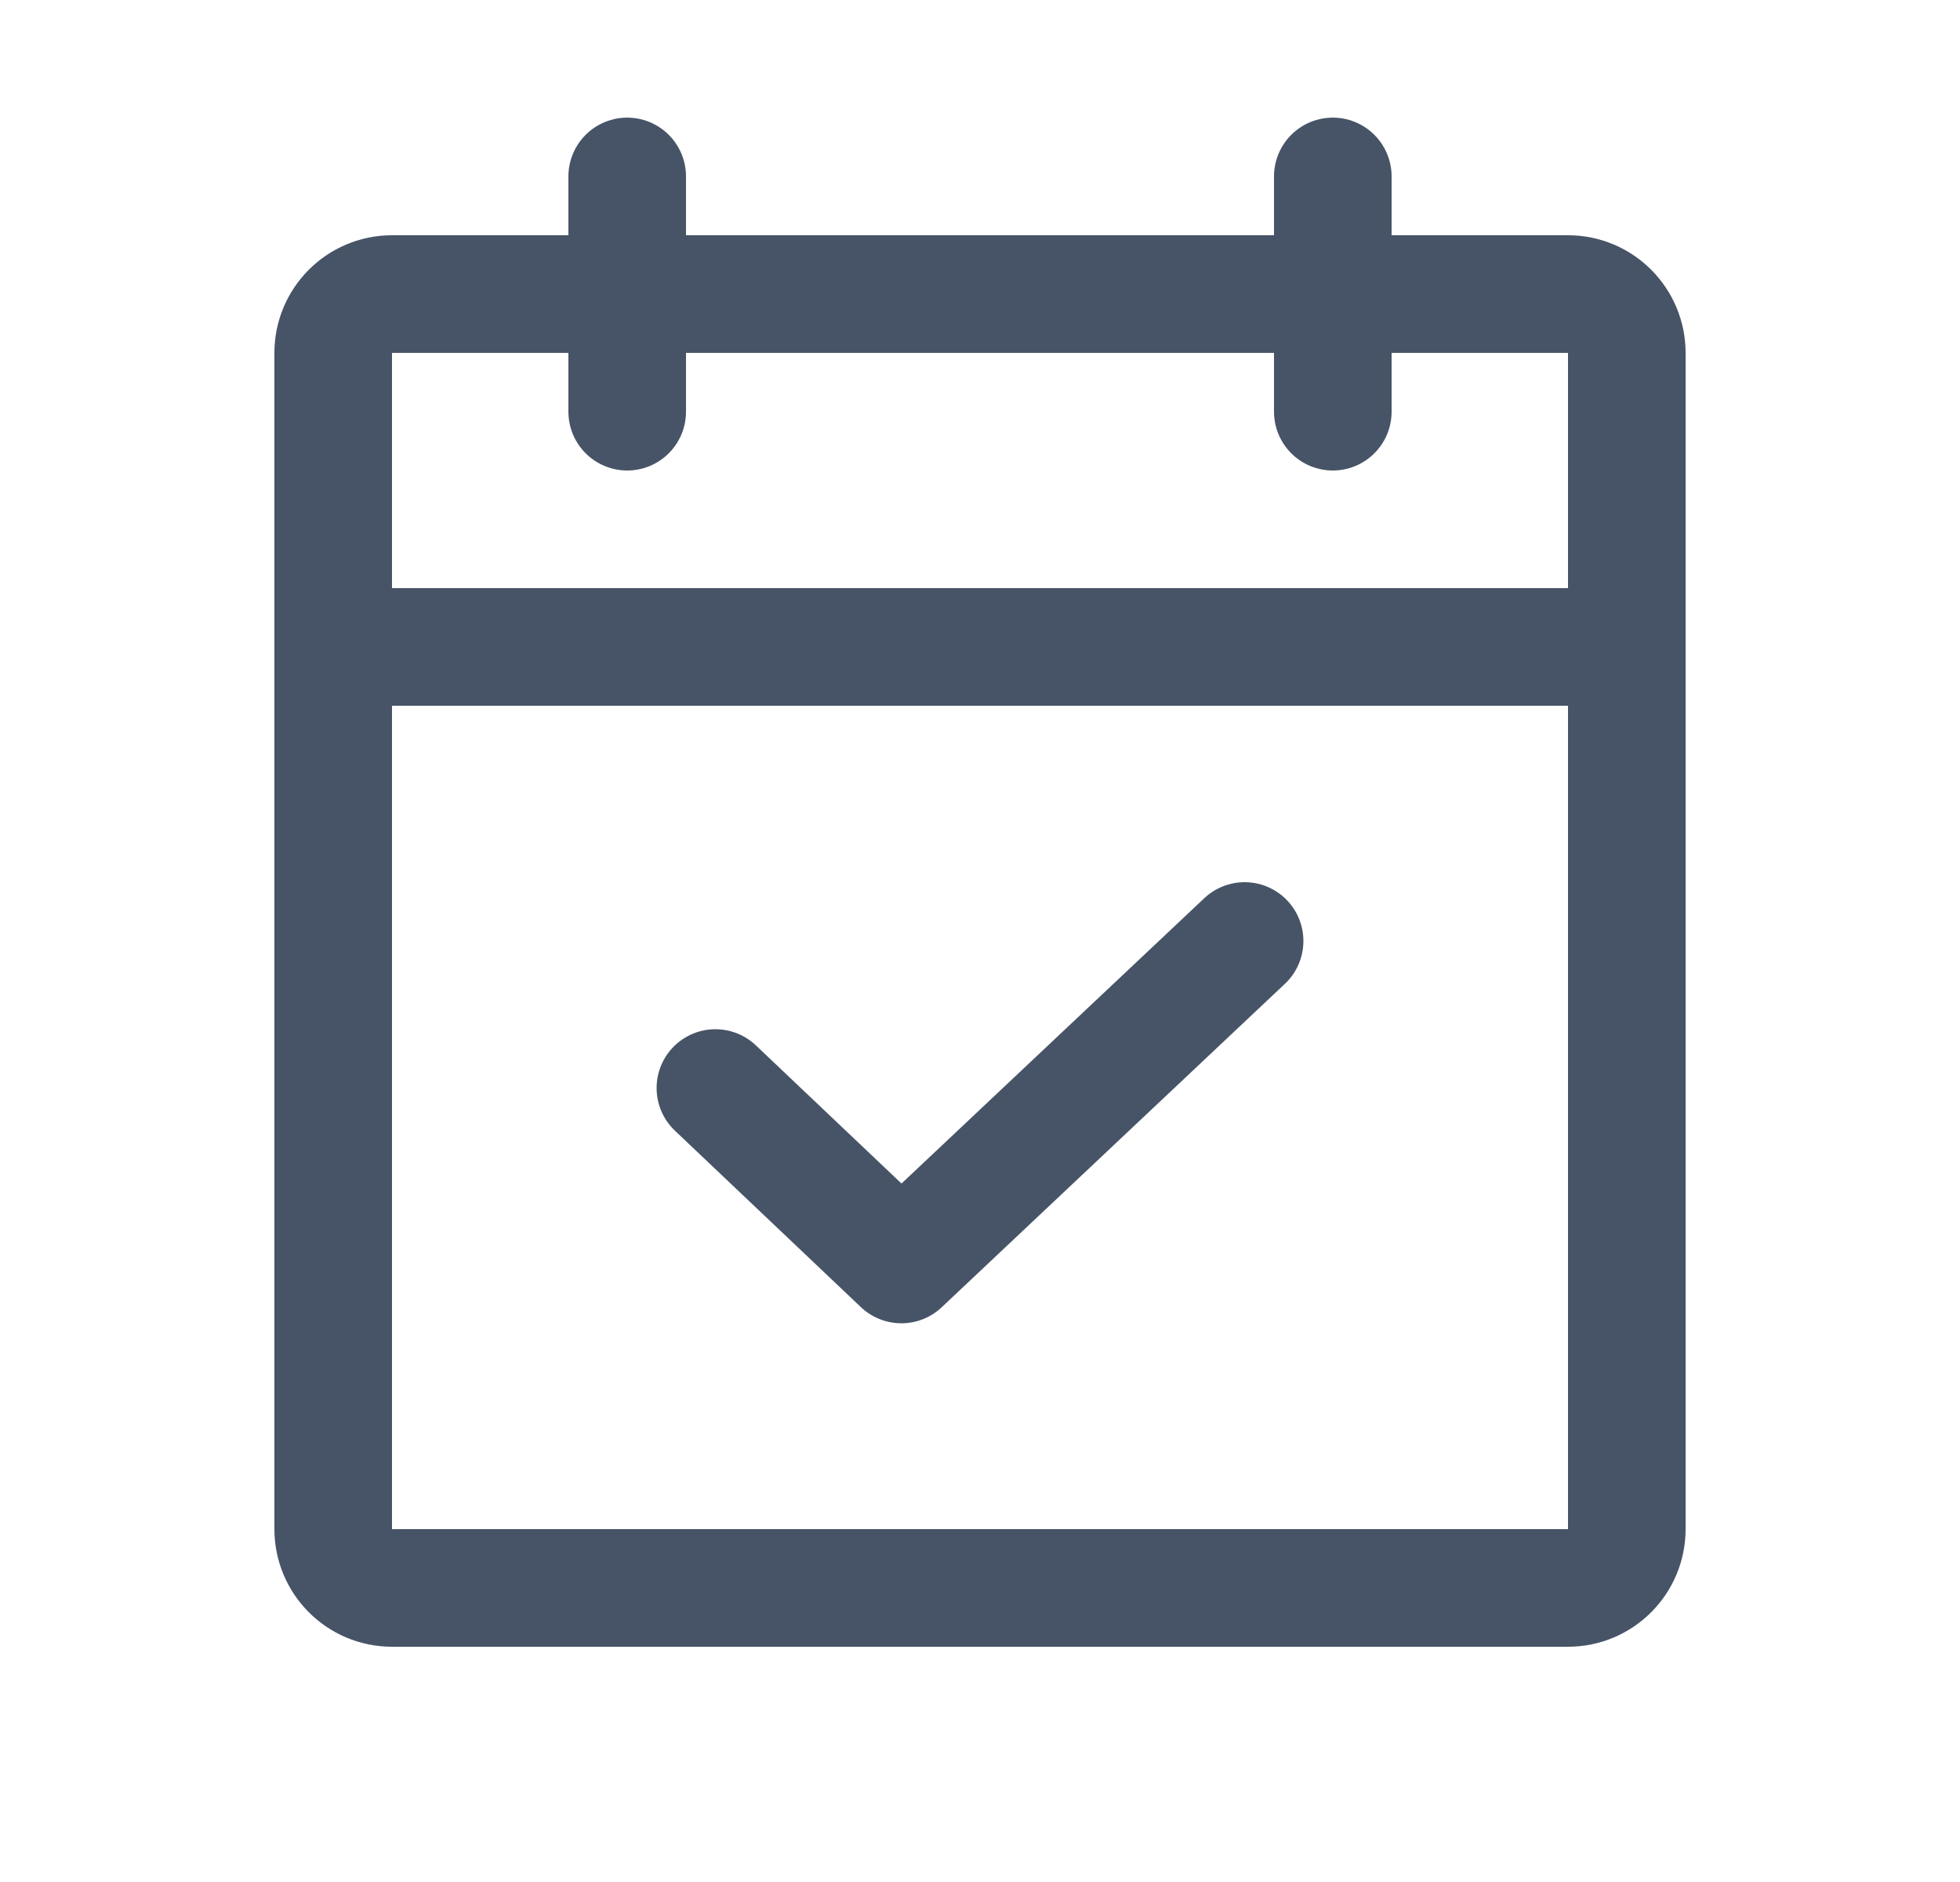 <svg width="25" height="24" viewBox="0 0 25 24" fill="none" xmlns="http://www.w3.org/2000/svg">
<g clip-path="url(#clip0_2009_70519)">
<path d="M20 3.75H5C4.586 3.75 4.25 4.086 4.25 4.5V19.5C4.25 19.914 4.586 20.25 5 20.25H20C20.414 20.25 20.75 19.914 20.75 19.5V4.5C20.75 4.086 20.414 3.75 20 3.75Z" stroke="#475467" stroke-width="1.5" stroke-linecap="round" stroke-linejoin="round"/>
<path d="M17 2.25V5.25" stroke="#475467" stroke-width="1.5" stroke-linecap="round" stroke-linejoin="round"/>
<path d="M8 2.25V5.25" stroke="#475467" stroke-width="1.5" stroke-linecap="round" stroke-linejoin="round"/>
<path d="M4.25 8.25H20.75" stroke="#475467" stroke-width="1.5" stroke-linecap="round" stroke-linejoin="round"/>
<path d="M15.875 12L11.497 16.125L9.125 13.875" stroke="#475467" stroke-width="1.5" stroke-linecap="round" stroke-linejoin="round"/>
</g>
<defs>
<clipPath id="clip0_2009_70519">
<rect width="24" height="24" fill="white" transform="translate(0.5)"/>
</clipPath>
</defs>
</svg>
